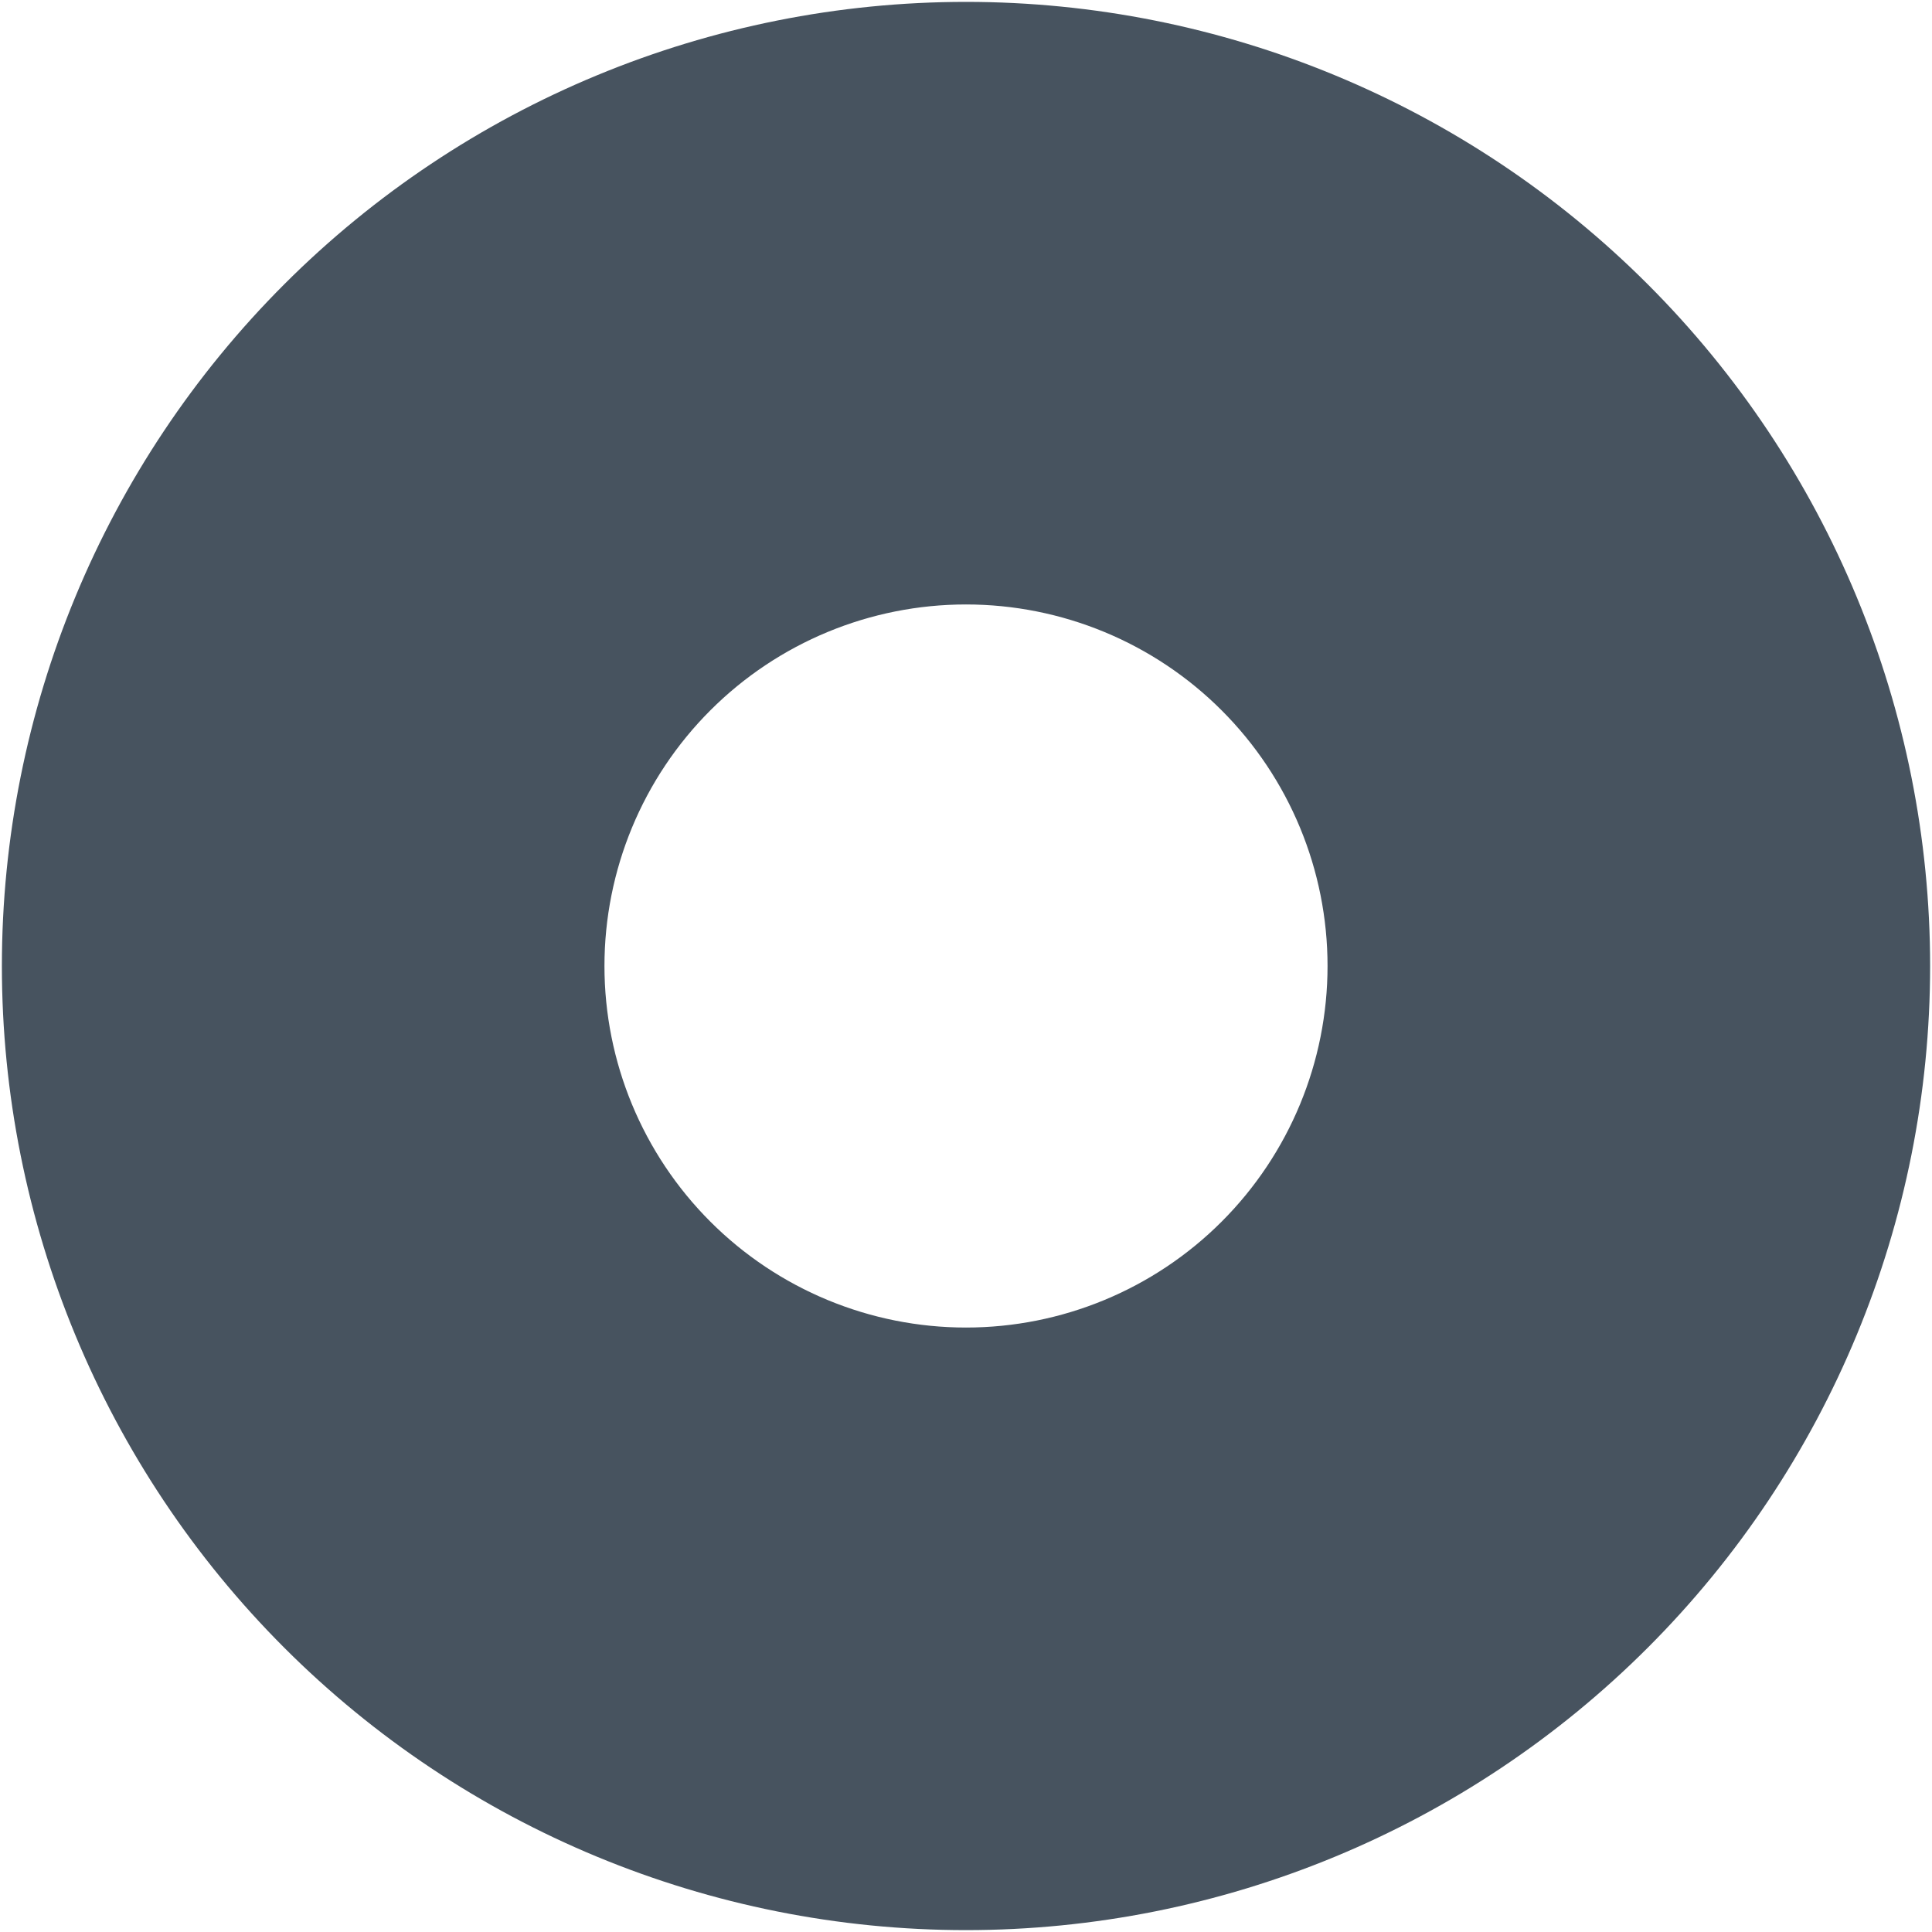 <svg width="513" height="513" viewBox="0 0 513 513" fill="none" xmlns="http://www.w3.org/2000/svg">
<g clip-path="url(#clip0_104_916)">
<path d="M256.5 512.5C324.395 512.5 389.51 485.529 437.519 437.519C485.529 389.51 512.5 324.395 512.5 256.5C512.5 188.605 485.529 123.49 437.519 75.481C389.51 27.471 324.395 0.5 256.5 0.5C188.605 0.5 123.49 27.471 75.481 75.481C27.471 123.49 0.5 188.605 0.5 256.5C0.5 324.395 27.471 389.51 75.481 437.519C123.49 485.529 188.605 512.5 256.5 512.5ZM256.5 160.5C281.961 160.5 306.379 170.614 324.382 188.618C342.386 206.621 352.5 231.039 352.5 256.5C352.5 281.961 342.386 306.379 324.382 324.382C306.379 342.386 281.961 352.5 256.5 352.5C231.039 352.5 206.621 342.386 188.618 324.382C170.614 306.379 160.5 281.961 160.5 256.5C160.5 231.039 170.614 206.621 188.618 188.618C206.621 170.614 231.039 160.5 256.5 160.5Z" fill="#47535F"/>
</g>
<defs>
<clipPath id="clip0_104_916">
<rect width="512" height="512" fill="white" transform="translate(0.5 0.5)"/>
</clipPath>
</defs>
</svg>
